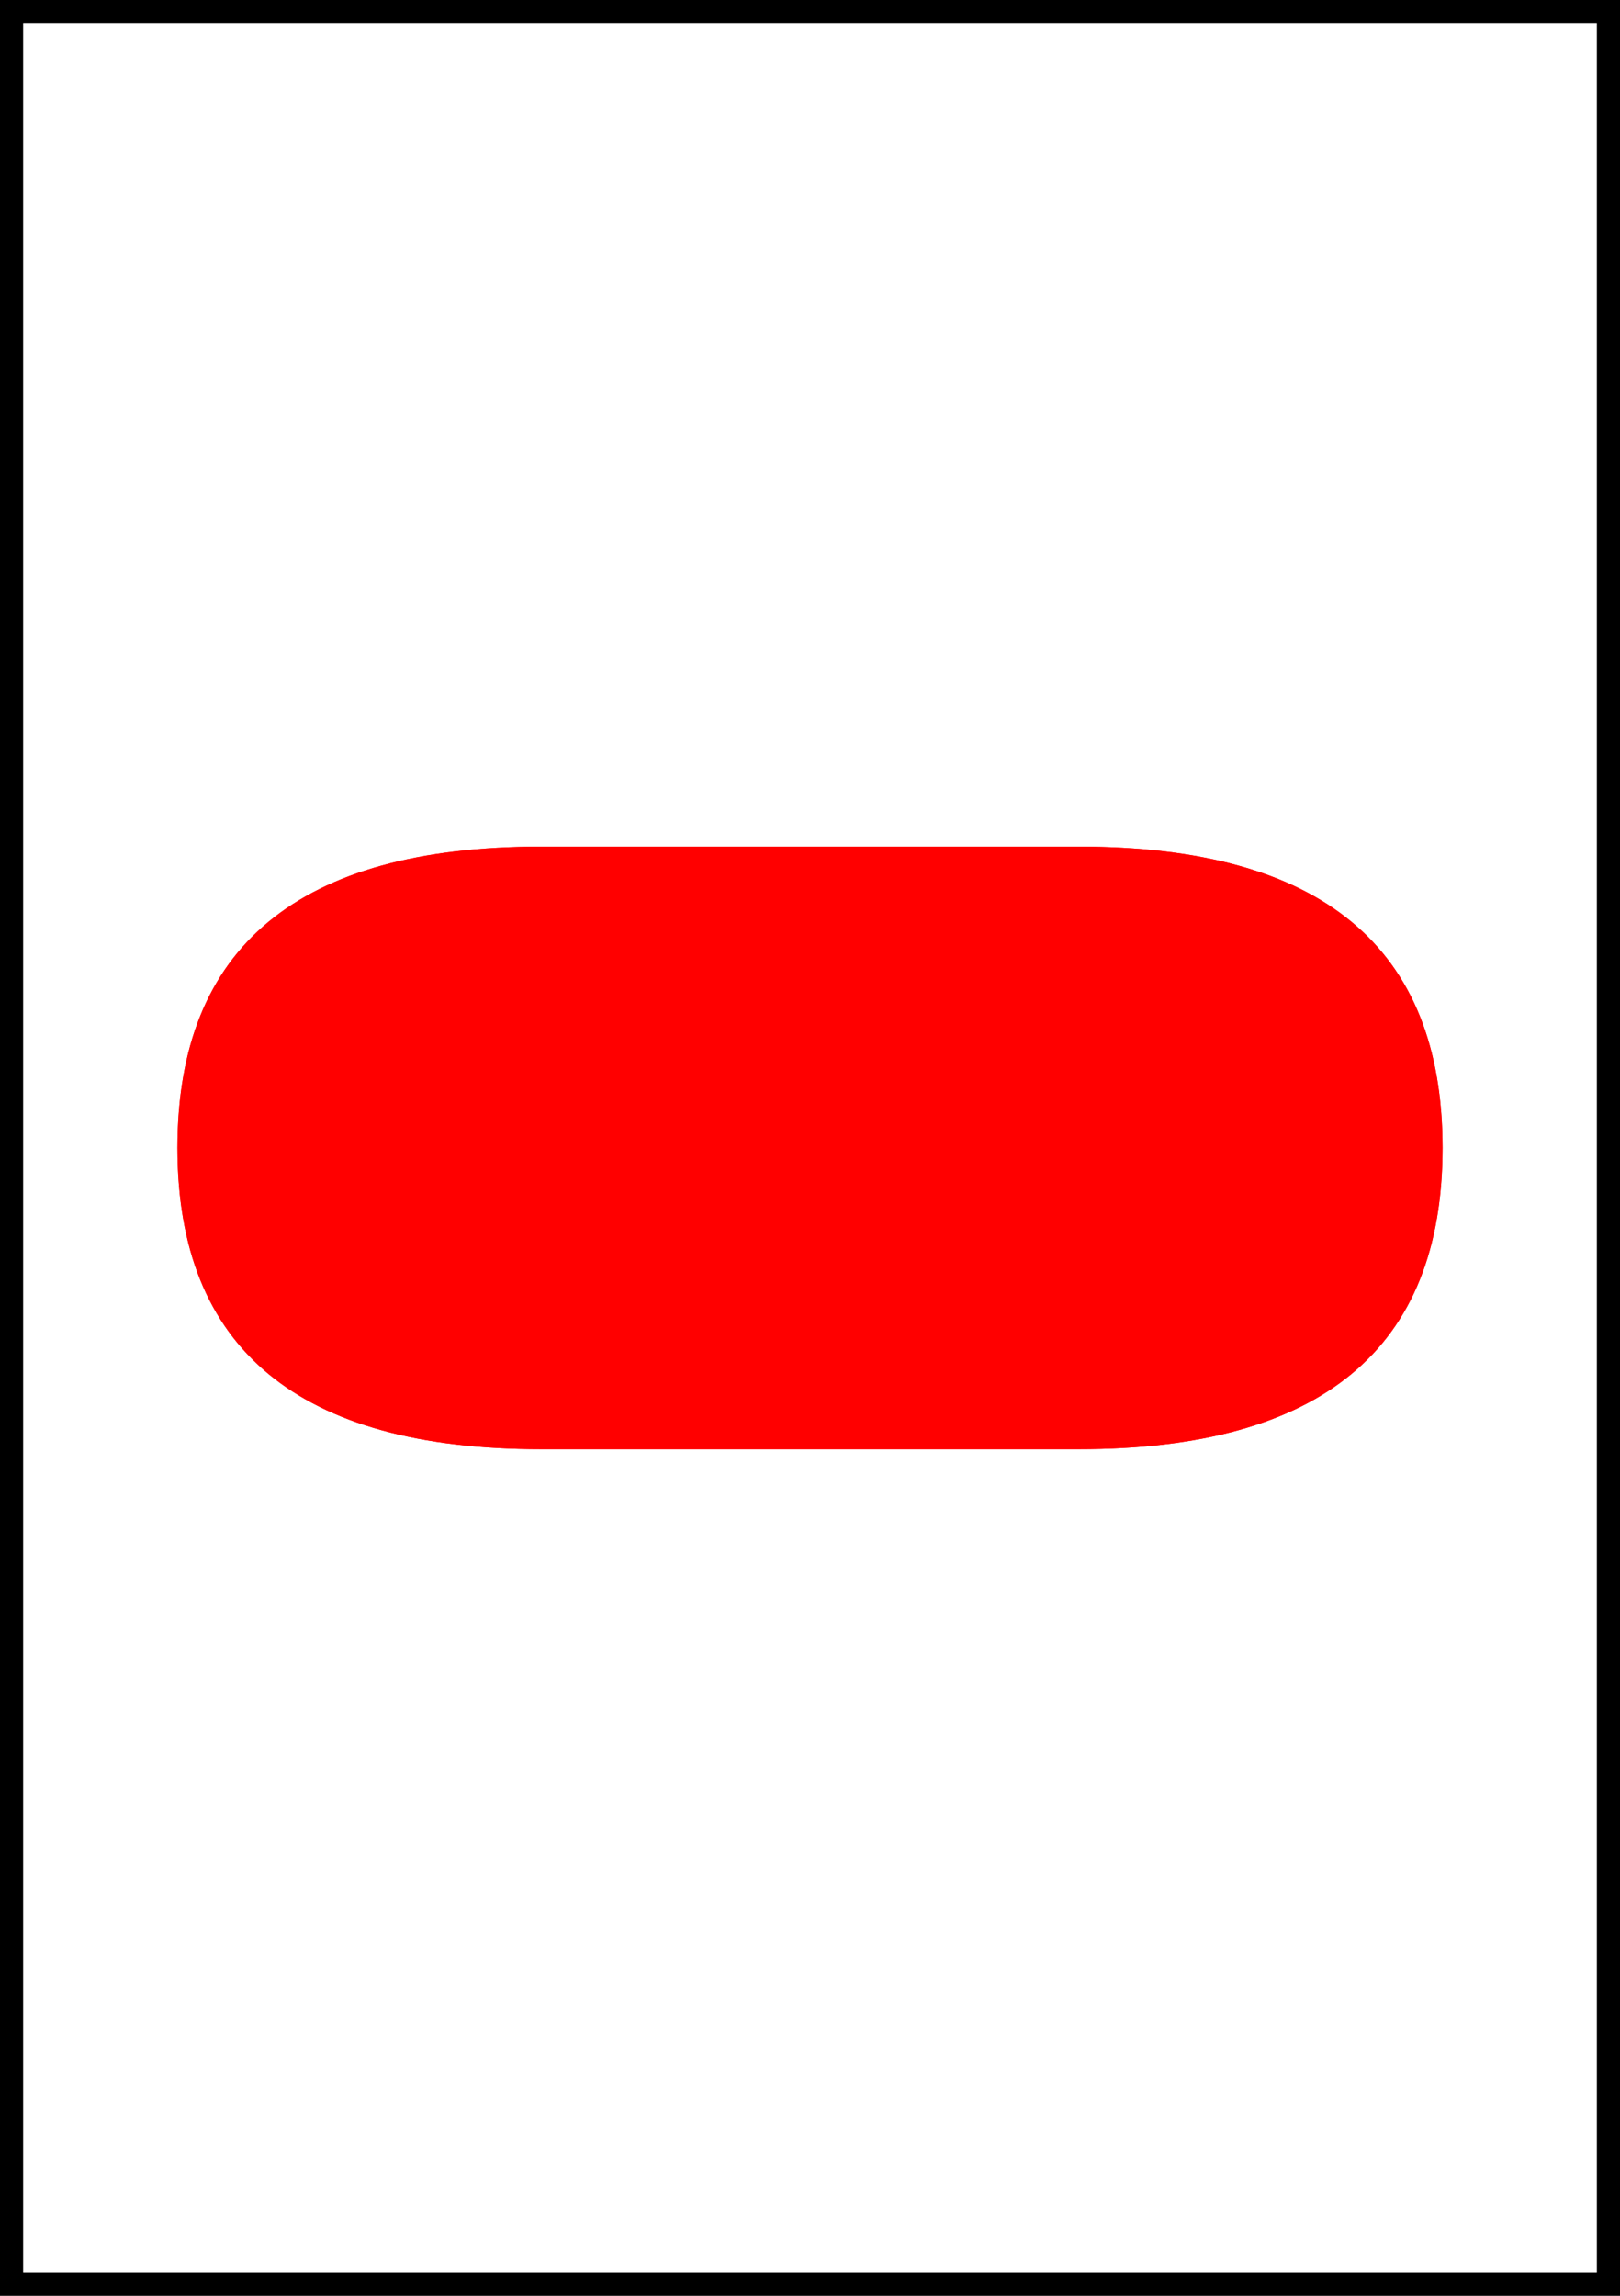 <?xml version="1.0" encoding="UTF-8" standalone="no"?>
<!DOCTYPE svg PUBLIC "-//W3C//DTD SVG 1.1//EN" "http://www.w3.org/Graphics/SVG/1.1/DTD/svg11.dtd">
<svg version="1.1" xmlns="http://www.w3.org/2000/svg" xmlns:xlink="http://www.w3.org/1999/xlink" preserveAspectRatio="xMidYMid meet" viewBox="0 0 420 595" width="420" height="595"><rect x="0" y="0" width="420" height="595" fill="#333333" stroke="none"/><defs><path d="M0 0L420 0L420 595L0 595L0 0Z" id="b3vEm9kIk"></path><clipPath id="clipabtvM047d"><use xlink:href="#b3vEm9kIk" opacity="1"></use></clipPath><path d="M279.7 219.41C342.57 219.41 374 245.44 374 297.5C374 297.5 374 297.5 374 297.5C374 349.56 342.57 375.59 279.7 375.59C196.06 375.59 149.59 375.59 140.3 375.59C77.43 375.59 46 349.56 46 297.5C46 297.5 46 297.5 46 297.5C46 245.44 77.43 219.41 140.3 219.41C223.94 219.41 270.41 219.41 279.7 219.41Z" id="abWKrjYqZ"></path><clipPath id="clipb2KmN6xd5C"><use xlink:href="#abWKrjYqZ" opacity="1"></use></clipPath></defs><g><g><g><use xlink:href="#b3vEm9kIk" opacity="1" fill="#ffffff" fill-opacity="1"></use><g clip-path="url(#clipabtvM047d)"><use xlink:href="#b3vEm9kIk" opacity="1" fill-opacity="0" stroke="#000000" stroke-width="12" stroke-opacity="1"></use></g></g><g><use xlink:href="#abWKrjYqZ" opacity="1" fill="#ff0000" fill-opacity="1"></use><g clip-path="url(#clipb2KmN6xd5C)"><use xlink:href="#abWKrjYqZ" opacity="1" fill-opacity="0" stroke="#ff0000" stroke-width="12" stroke-opacity="1"></use></g></g></g></g></svg>